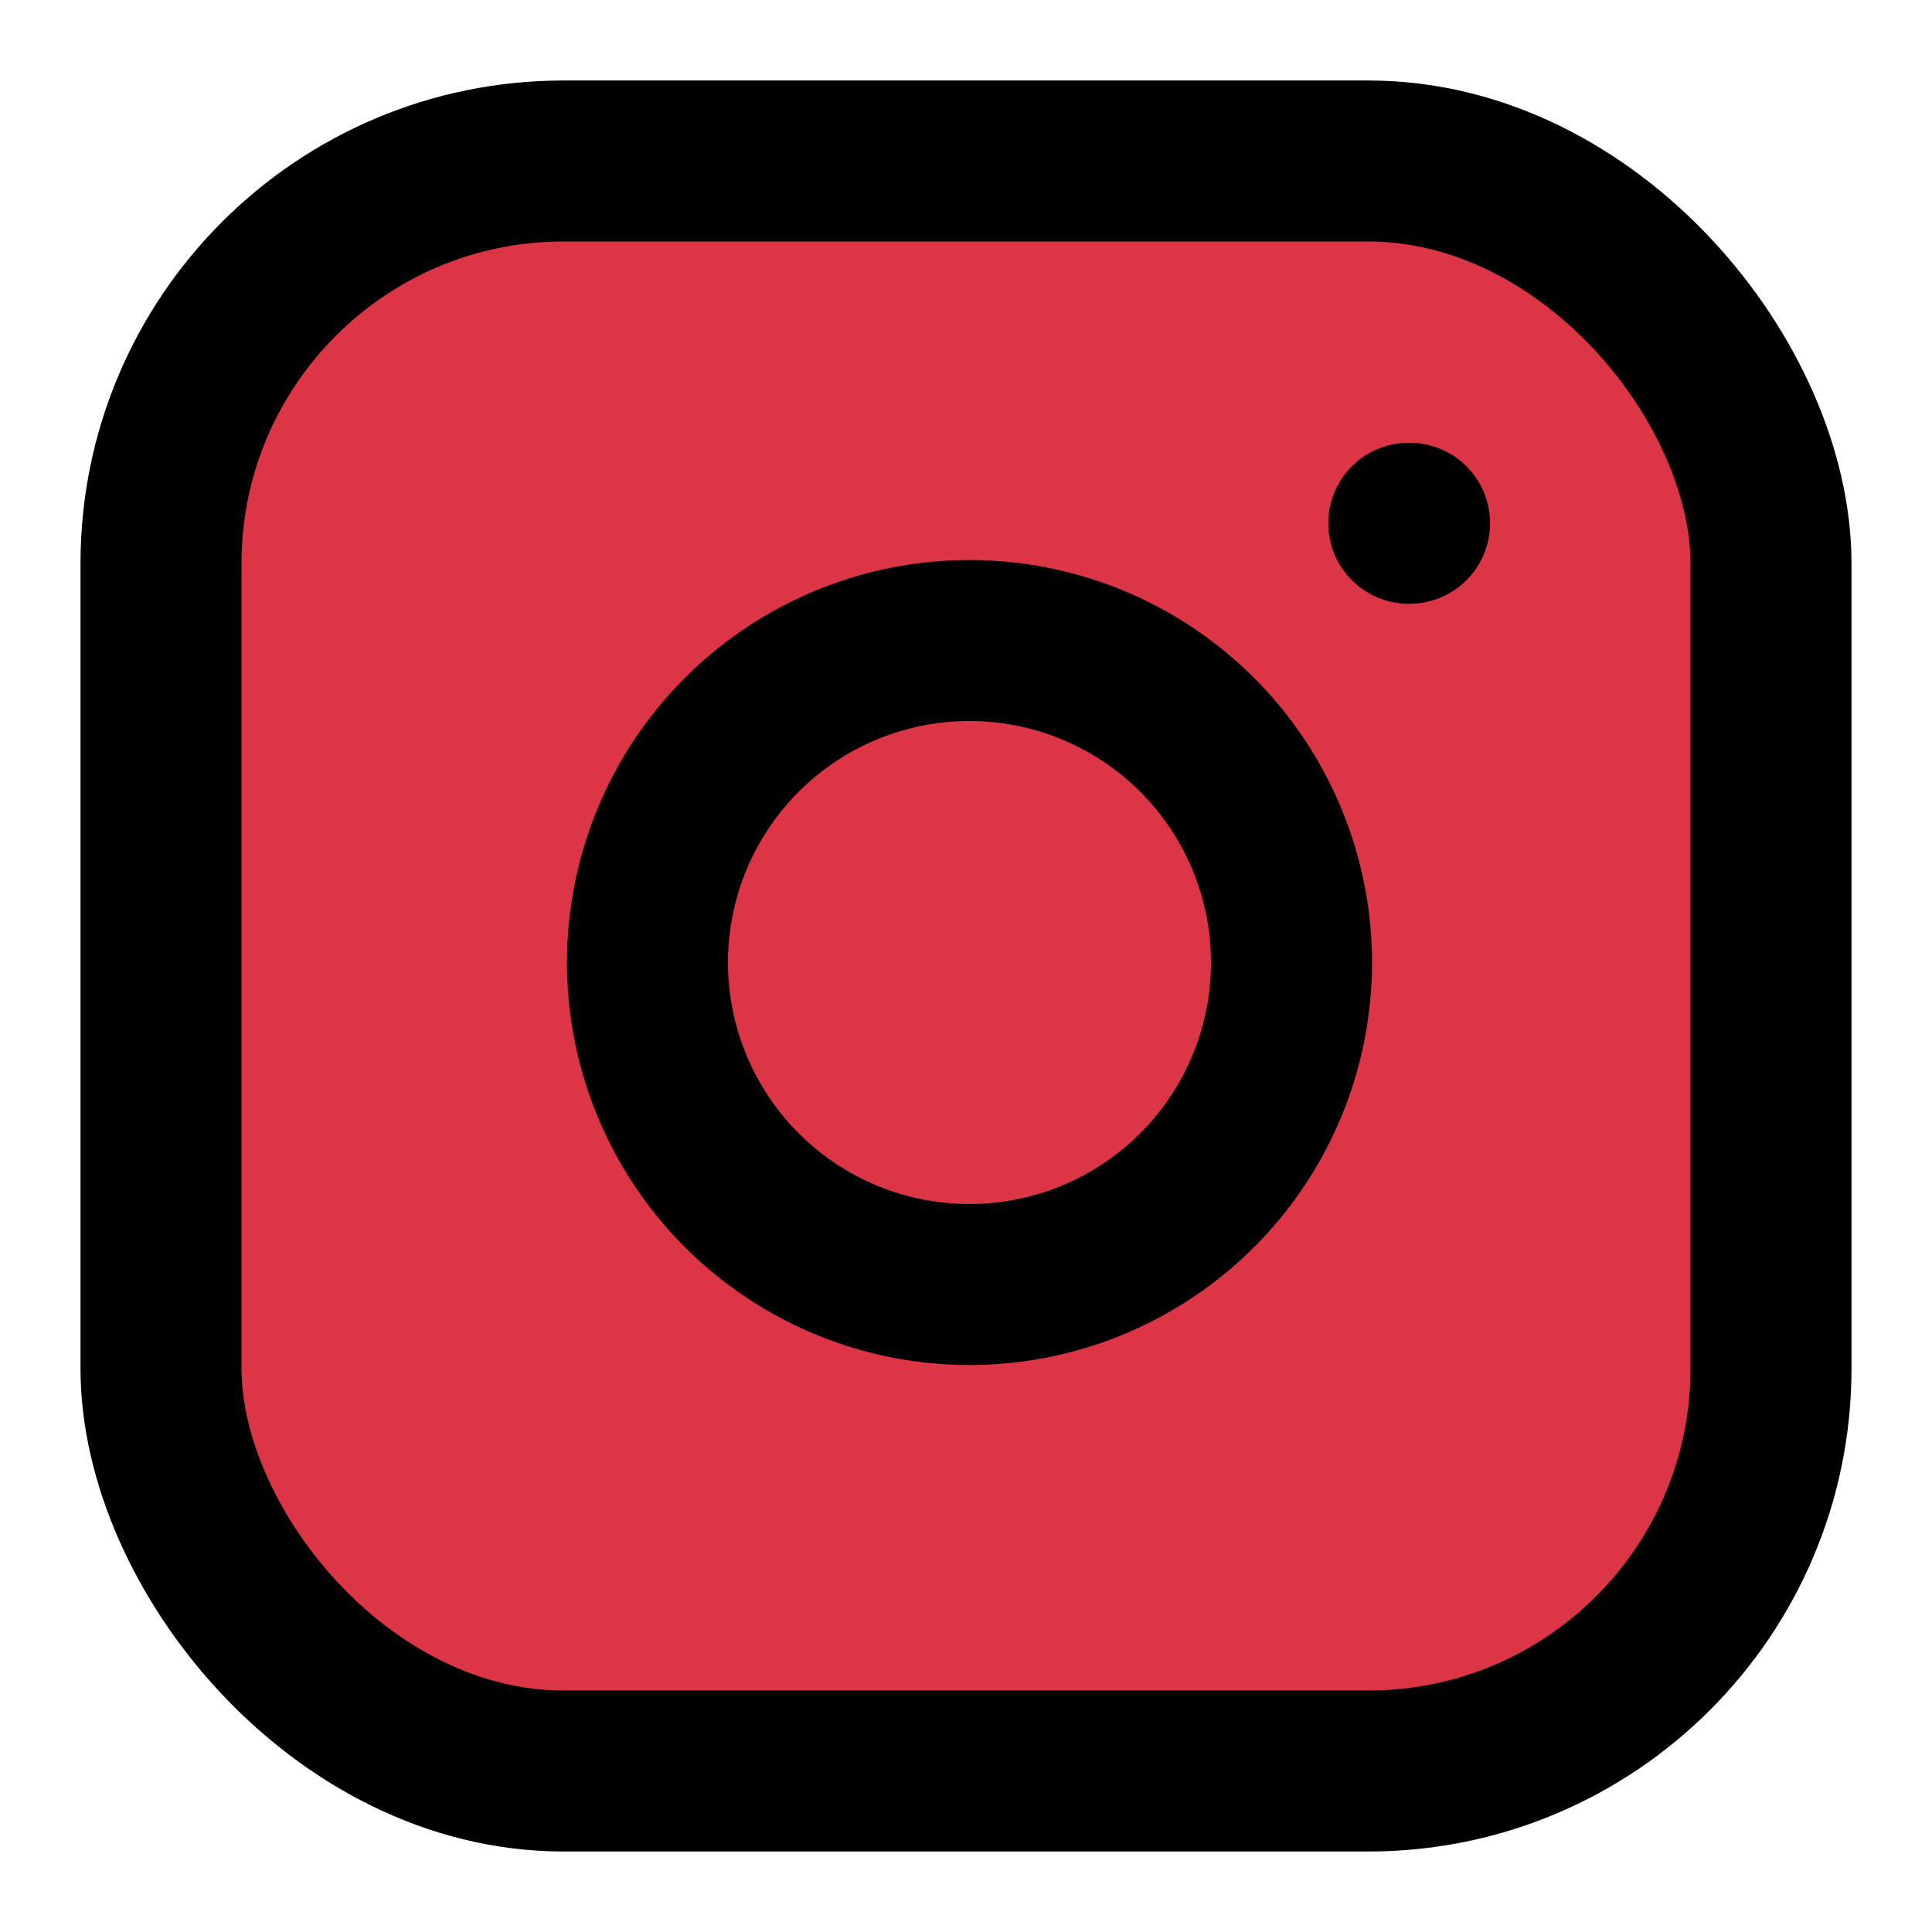 <svg
                    xmlns="http://www.w3.org/2000/svg"
                    width="24"
                    height="24"
                    viewBox="0 0 24 24"
                    fill="#dc3545"
                    stroke="currentColor"
                    stroke-width="2"
                    stroke-linecap="round"
                    stroke-linejoin="round"
                   
                  >
                    <rect
                      x="2"
                      y="2"
                      width="20"
                      height="20"
                      rx="5"
                      ry="5"
                    ></rect>
                    <path
                      d="M16 11.37A4 4 0 1 1 12.63 8 4 4 0 0 1 16 11.37z"
                    ></path>
                    <line x1="17.5" y1="6.5" x2="17.51" y2="6.5"></line></svg>